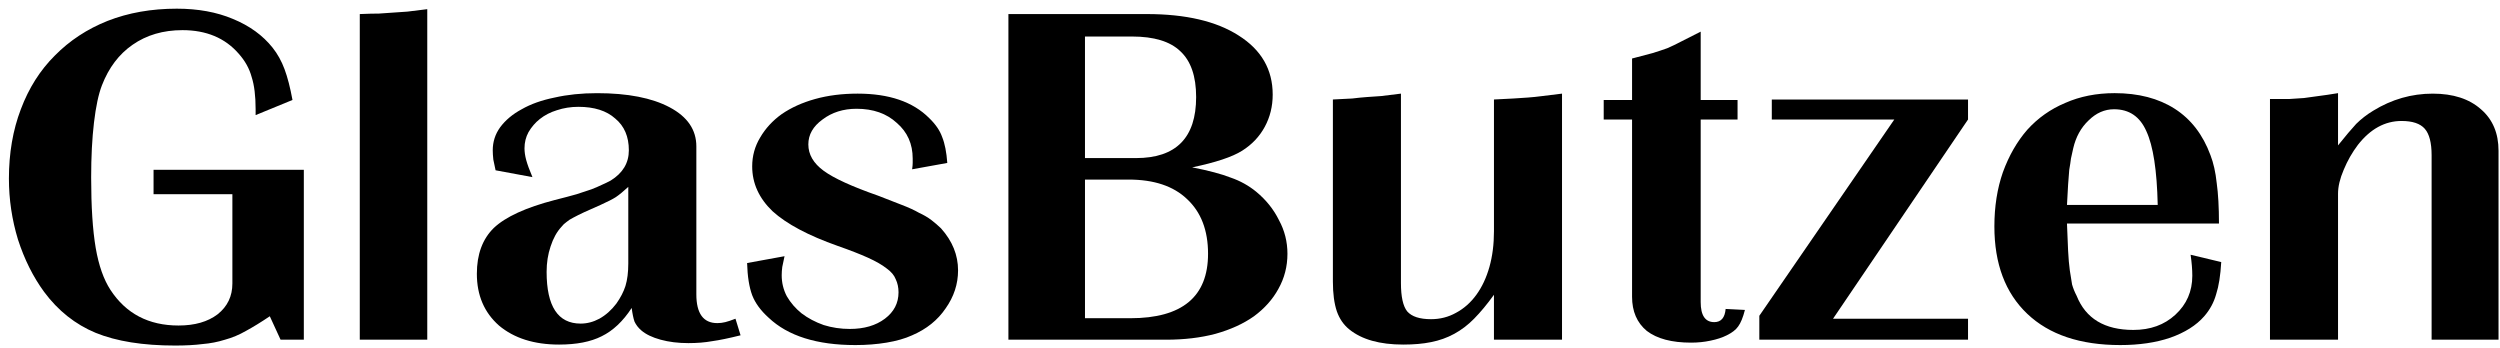 <?xml version="1.0" encoding="UTF-8" standalone="no"?>
<svg xmlns="http://www.w3.org/2000/svg" version="1.1" viewBox="0 0 316.485 44.06">
  <g fill="#000" transform="translate(-202.123,-636.786) scale(1.078,0.928)">
    <path d="m 223.178,709.355 0,23.177 -2.731,0 -1.265,-3.197 q -1.532,1.199 -2.797,1.998 -1.199,0.799 -2.464,1.199 -1.265,0.466 -2.664,0.599 -1.332,0.2 -3.197,0.2 -5.661,0 -9.324,-1.732 -3.596,-1.732 -6.061,-5.594 -1.931,-3.064 -3.064,-7.126 -1.066,-4.063 -1.066,-8.325 0,-5.195 1.399,-9.457 1.399,-4.329 3.996,-7.326 2.597,-3.064 6.194,-4.729 3.663,-1.665 8.125,-1.665 3.73,0 6.593,1.399 2.93,1.399 4.662,3.929 0.866,1.265 1.399,2.93 0.533,1.665 0.932,4.196 l -4.329,2.065 0,-0.799 q 0,-2.731 -0.466,-4.396 -0.4,-1.732 -1.532,-3.197 -2.398,-3.197 -6.593,-3.197 -3.397,0 -5.861,1.998 -2.398,1.931 -3.596,5.528 -0.599,1.798 -0.932,5.062 -0.333,3.263 -0.333,7.526 0,5.927 0.533,9.59 0.533,3.596 1.732,5.728 2.731,4.862 7.992,4.862 2.864,0 4.595,-1.532 1.732,-1.598 1.732,-4.196 l 0,-12.188 -9.257,0 0,-3.33 17.649,0 z" />
    <path d="m 237.674,732.532 -7.925,0 0,-44.422 q 1.399,-0.067 2.264,-0.067 0.866,-0.067 1.665,-0.133 0.799,-0.067 1.665,-0.133 0.932,-0.133 2.331,-0.333 l 0,45.089 z" />
    <path d="m 261.278,711.686 q -0.866,0.932 -1.465,1.399 -0.533,0.4 -1.798,1.066 -1.132,0.599 -1.931,0.999 -0.733,0.4 -1.265,0.733 -0.466,0.266 -0.799,0.599 -0.333,0.266 -0.599,0.666 -0.799,0.999 -1.265,2.664 -0.466,1.598 -0.466,3.463 0,7.06 3.996,7.06 1.132,0 2.198,-0.666 1.132,-0.733 1.998,-2.065 0.733,-1.199 1.066,-2.398 0.333,-1.265 0.333,-3.064 l 0,-10.456 z m 13.187,20.247 q -2.065,0.599 -3.33,0.799 -1.265,0.266 -2.797,0.266 -1.798,0 -3.263,-0.466 -1.465,-0.466 -2.264,-1.265 -0.533,-0.533 -0.799,-1.199 -0.2,-0.666 -0.333,-1.865 -1.532,2.731 -3.53,3.863 -1.931,1.132 -4.995,1.132 -4.396,0 -7.06,-2.597 -2.597,-2.664 -2.597,-7.06 0,-3.996 1.998,-6.26 2.065,-2.264 7.126,-3.796 1.598,-0.466 2.597,-0.799 1.066,-0.4 1.732,-0.666 0.733,-0.333 1.199,-0.599 0.533,-0.266 1.066,-0.599 2.131,-1.532 2.131,-4.129 0,-2.797 -1.598,-4.329 -1.532,-1.598 -4.329,-1.598 -1.332,0 -2.531,0.466 -1.132,0.4 -1.998,1.199 -0.799,0.733 -1.332,1.798 -0.466,0.999 -0.466,2.198 0,0.733 0.2,1.598 0.2,0.866 0.733,2.331 l -4.329,-0.932 q -0.133,-0.799 -0.266,-1.465 -0.067,-0.733 -0.067,-1.265 0,-1.732 0.866,-3.13 0.932,-1.465 2.531,-2.464 1.598,-1.066 3.863,-1.598 2.264,-0.599 4.995,-0.599 5.395,0 8.525,1.931 3.13,1.931 3.13,5.328 l 0,20.18 q 0,3.929 2.464,3.929 0.466,0 0.932,-0.133 0.466,-0.133 1.199,-0.466 l 0.599,2.264 z" />
    <path d="m 294.613,709.288 q 0.067,-0.533 0.067,-0.866 0,-0.333 0,-0.599 0,-2.997 -1.865,-4.862 -1.798,-1.931 -4.729,-1.931 -2.331,0 -3.996,1.465 -1.665,1.399 -1.665,3.397 0,2.065 1.798,3.596 1.798,1.532 6.394,3.397 1.665,0.733 2.797,1.265 1.199,0.533 1.998,1.066 0.866,0.466 1.465,0.999 0.599,0.533 1.132,1.132 1.998,2.597 1.998,5.728 0,2.797 -1.465,5.195 -1.399,2.398 -3.929,3.663 -1.265,0.666 -2.997,0.999 -1.732,0.333 -3.663,0.333 -6.793,0 -10.19,-3.73 -1.399,-1.465 -1.931,-3.064 -0.533,-1.665 -0.599,-4.396 l 4.396,-0.932 q -0.133,0.799 -0.266,1.465 -0.067,0.599 -0.067,1.132 0,1.532 0.599,2.864 0.666,1.332 1.732,2.331 1.132,0.999 2.597,1.598 1.465,0.533 3.064,0.533 2.531,0 4.129,-1.399 1.598,-1.399 1.598,-3.596 0,-0.999 -0.333,-1.798 -0.266,-0.799 -1.066,-1.465 -0.799,-0.733 -2.198,-1.465 -1.399,-0.733 -3.53,-1.598 -5.195,-2.131 -7.659,-4.729 -2.398,-2.664 -2.398,-6.127 0,-2.131 0.932,-3.929 0.932,-1.865 2.531,-3.197 1.665,-1.332 3.929,-2.065 2.264,-0.733 4.995,-0.733 5.528,0 8.392,3.33 1.132,1.265 1.532,2.597 0.466,1.332 0.599,3.53 l -4.129,0.866 z" />
    <path d="m 320.906,707.757 q 7.06,0 7.06,-8.325 0,-4.262 -1.865,-6.26 -1.798,-1.998 -5.661,-1.998 l -5.528,0 0,16.584 5.994,0 z m -0.666,21.845 q 9.124,0 9.124,-8.791 0,-4.795 -2.464,-7.459 -2.398,-2.664 -6.86,-2.664 l -5.128,0 0,18.915 5.328,0 z m -14.319,-41.492 16.251,0 q 6.86,0 10.789,2.93 3.996,2.93 3.996,8.059 0,2.398 -0.932,4.396 -0.932,1.998 -2.664,3.263 -1.732,1.265 -5.861,2.264 2.93,0.666 4.529,1.399 1.665,0.666 2.997,1.931 1.732,1.665 2.664,3.863 0.999,2.131 0.999,4.595 0,2.597 -1.066,4.795 -0.999,2.131 -2.864,3.73 -1.865,1.532 -4.529,2.398 -2.597,0.799 -5.794,0.799 l -18.515,0 0,-44.422 z" />
    <path d="m 370.931,732.532 -7.992,0 0,-6.127 q -1.199,1.931 -2.331,3.263 -1.066,1.265 -2.331,2.065 -1.265,0.799 -2.731,1.132 -1.399,0.333 -3.263,0.333 -4.129,0 -6.327,-2.065 -0.999,-0.932 -1.465,-2.464 -0.466,-1.598 -0.466,-4.063 l 0,-24.842 q 1.399,-0.067 2.264,-0.133 0.932,-0.133 1.732,-0.2 0.799,-0.067 1.665,-0.133 0.932,-0.133 2.331,-0.333 l 0,25.841 q 0,2.797 0.733,3.863 0.799,1.066 2.797,1.066 1.598,0 2.93,-0.866 1.399,-0.866 2.398,-2.464 0.999,-1.598 1.532,-3.796 0.533,-2.198 0.533,-4.862 l 0,-17.982 q 1.399,-0.067 2.264,-0.133 0.932,-0.067 1.732,-0.133 0.799,-0.067 1.665,-0.2 0.932,-0.133 2.331,-0.333 l 0,33.567 z" />
    <path d="m 391.546,702.495 -4.329,0 0,24.909 q 0,2.731 1.598,2.731 1.199,0 1.332,-1.798 l 2.264,0.133 q -0.333,1.532 -0.799,2.264 -0.4,0.666 -1.332,1.199 -0.799,0.466 -1.931,0.733 -1.066,0.266 -2.264,0.266 -3.397,0 -5.195,-1.598 -1.732,-1.665 -1.732,-4.662 l 0,-24.176 -3.33,0 0,-2.664 3.33,0 0,-5.661 q 1.465,-0.466 2.398,-0.733 0.932,-0.333 1.732,-0.666 0.799,-0.4 1.665,-0.932 0.932,-0.533 2.264,-1.332 l 0,9.324 4.329,0 0,2.664 z" />
    <path d="m 418.612,702.495 -15.851,27.173 15.851,0 0,2.864 -24.509,0 0,-3.263 15.851,-26.773 -14.386,0 0,-2.731 23.044,0 0,2.731 z" />
    <path d="m 440.888,714.15 q -0.133,-7.06 -1.332,-10.057 -1.132,-2.997 -3.796,-2.997 -1.665,0 -2.997,1.532 -1.332,1.465 -1.798,3.796 -0.133,0.733 -0.266,1.399 -0.067,0.666 -0.2,1.532 -0.067,0.866 -0.133,1.998 -0.067,1.132 -0.133,2.797 l 10.656,0 z m 7.459,7.792 q -0.133,2.731 -0.599,4.396 -0.4,1.665 -1.399,2.997 -1.399,1.865 -3.996,2.93 -2.531,0.999 -5.861,0.999 -7.06,0 -10.922,-4.262 -3.863,-4.262 -3.863,-11.921 0,-4.063 0.999,-7.393 1.066,-3.397 2.864,-5.794 1.865,-2.398 4.462,-3.663 2.597,-1.332 5.794,-1.332 4.196,0 7.06,2.131 2.864,2.131 4.196,6.327 0.533,1.598 0.733,3.796 0.266,2.198 0.266,5.528 l -17.849,0 q 0.067,2.198 0.133,3.73 0.067,1.532 0.2,2.664 0.133,1.066 0.266,1.931 0.2,0.799 0.533,1.532 1.598,4.662 6.66,4.662 2.997,0 4.928,-2.065 1.998,-2.131 1.998,-5.328 0,-1.265 -0.2,-2.864 l 3.596,0.999 z" />
    <path d="m 473.052,732.532 0,-25.175 q 0,-2.531 -0.799,-3.596 -0.799,-1.066 -2.731,-1.066 -2.93,0 -5.128,3.263 -0.999,1.532 -1.665,3.397 -0.666,1.798 -0.666,3.263 l 0,19.914 -7.992,0 0,-32.834 q 1.399,0 2.264,0 0.932,-0.067 1.732,-0.133 0.799,-0.133 1.665,-0.266 0.932,-0.133 2.331,-0.4 l 0,7.126 q 1.332,-1.931 2.131,-2.93 0.866,-0.999 1.998,-1.798 3.263,-2.331 6.993,-2.331 3.596,0 5.661,2.131 2.065,2.065 2.065,5.661 l 0,25.774 -7.859,0 z" />
  </g>
</svg>
